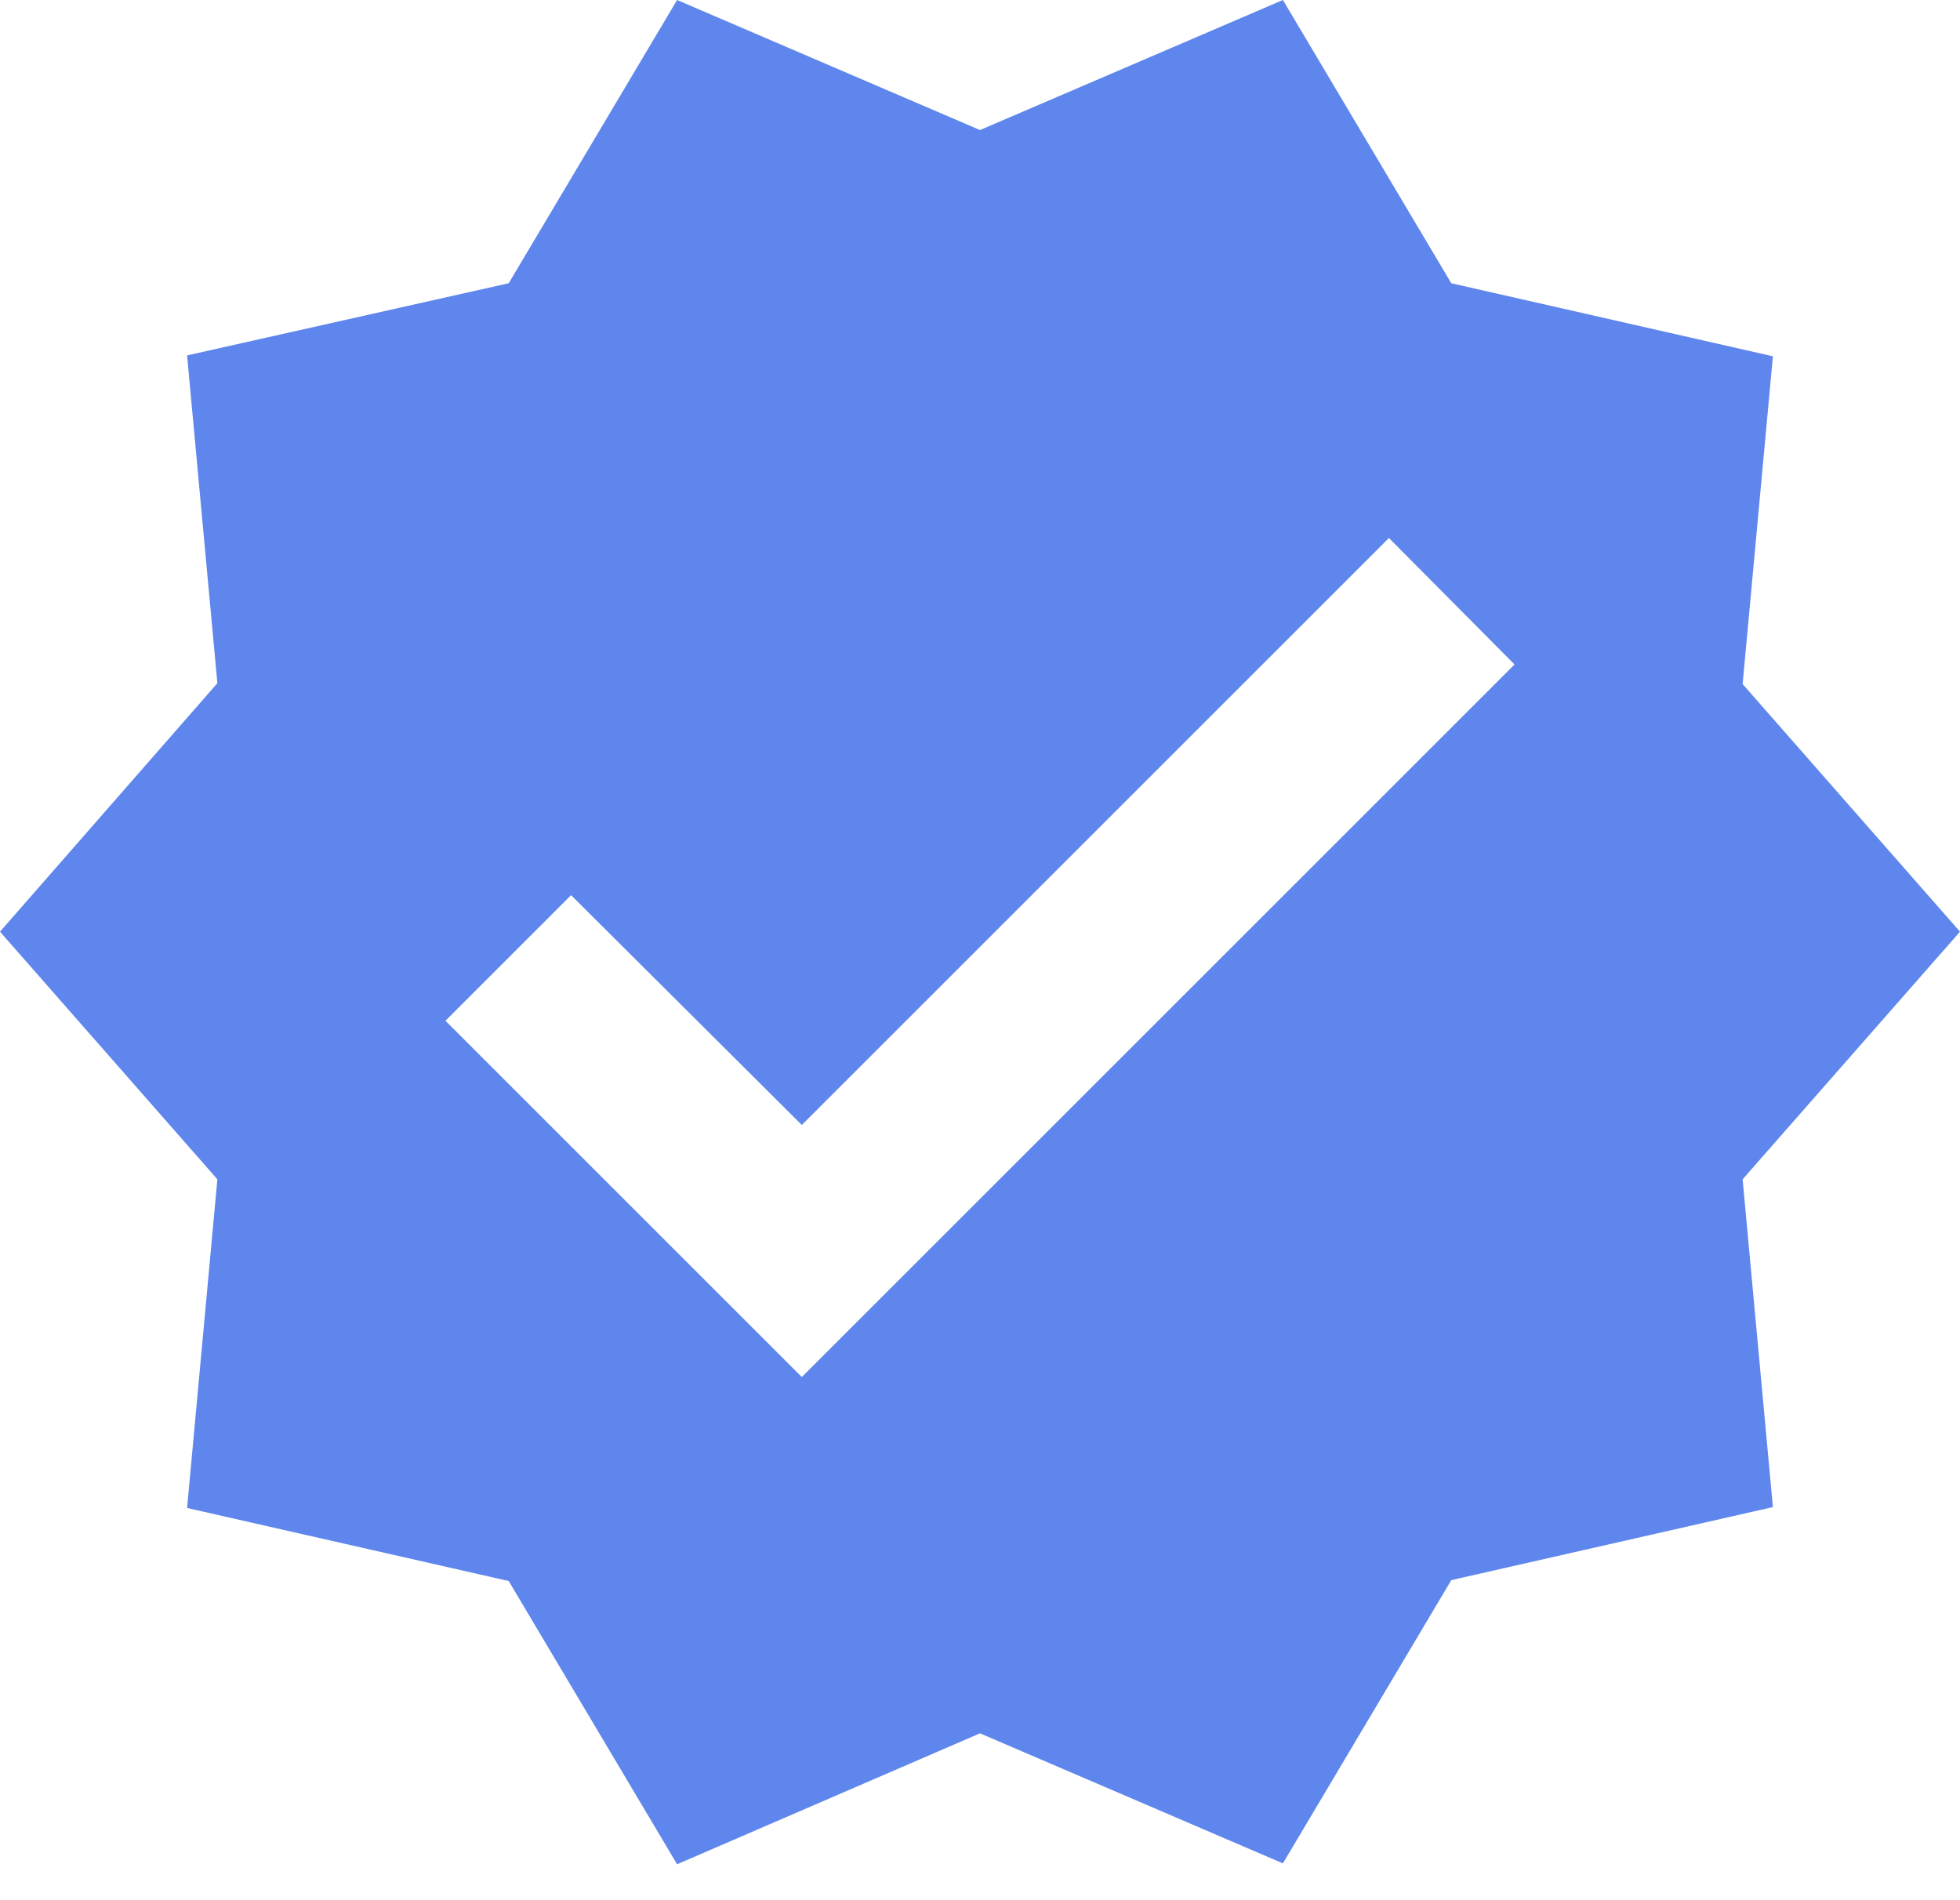<svg width="33" height="32" viewBox="0 0 33 32" fill="none" xmlns="http://www.w3.org/2000/svg">
<path d="M33 15.69L29.34 11.52L29.85 6L24.435 4.77L21.6 0L16.5 2.19L11.4 0L8.565 4.77L3.15 5.985L3.66 11.505L0 15.69L3.66 19.86L3.15 25.395L8.565 26.625L11.4 31.395L16.5 29.19L21.6 31.38L24.435 26.61L29.85 25.38L29.34 19.86L33 15.69ZM13.5 23.19L7.5 17.19L9.615 15.075L13.5 18.945L23.385 9.06L25.5 11.19L13.5 23.19Z" fill="#5E86EC"/>
</svg>
